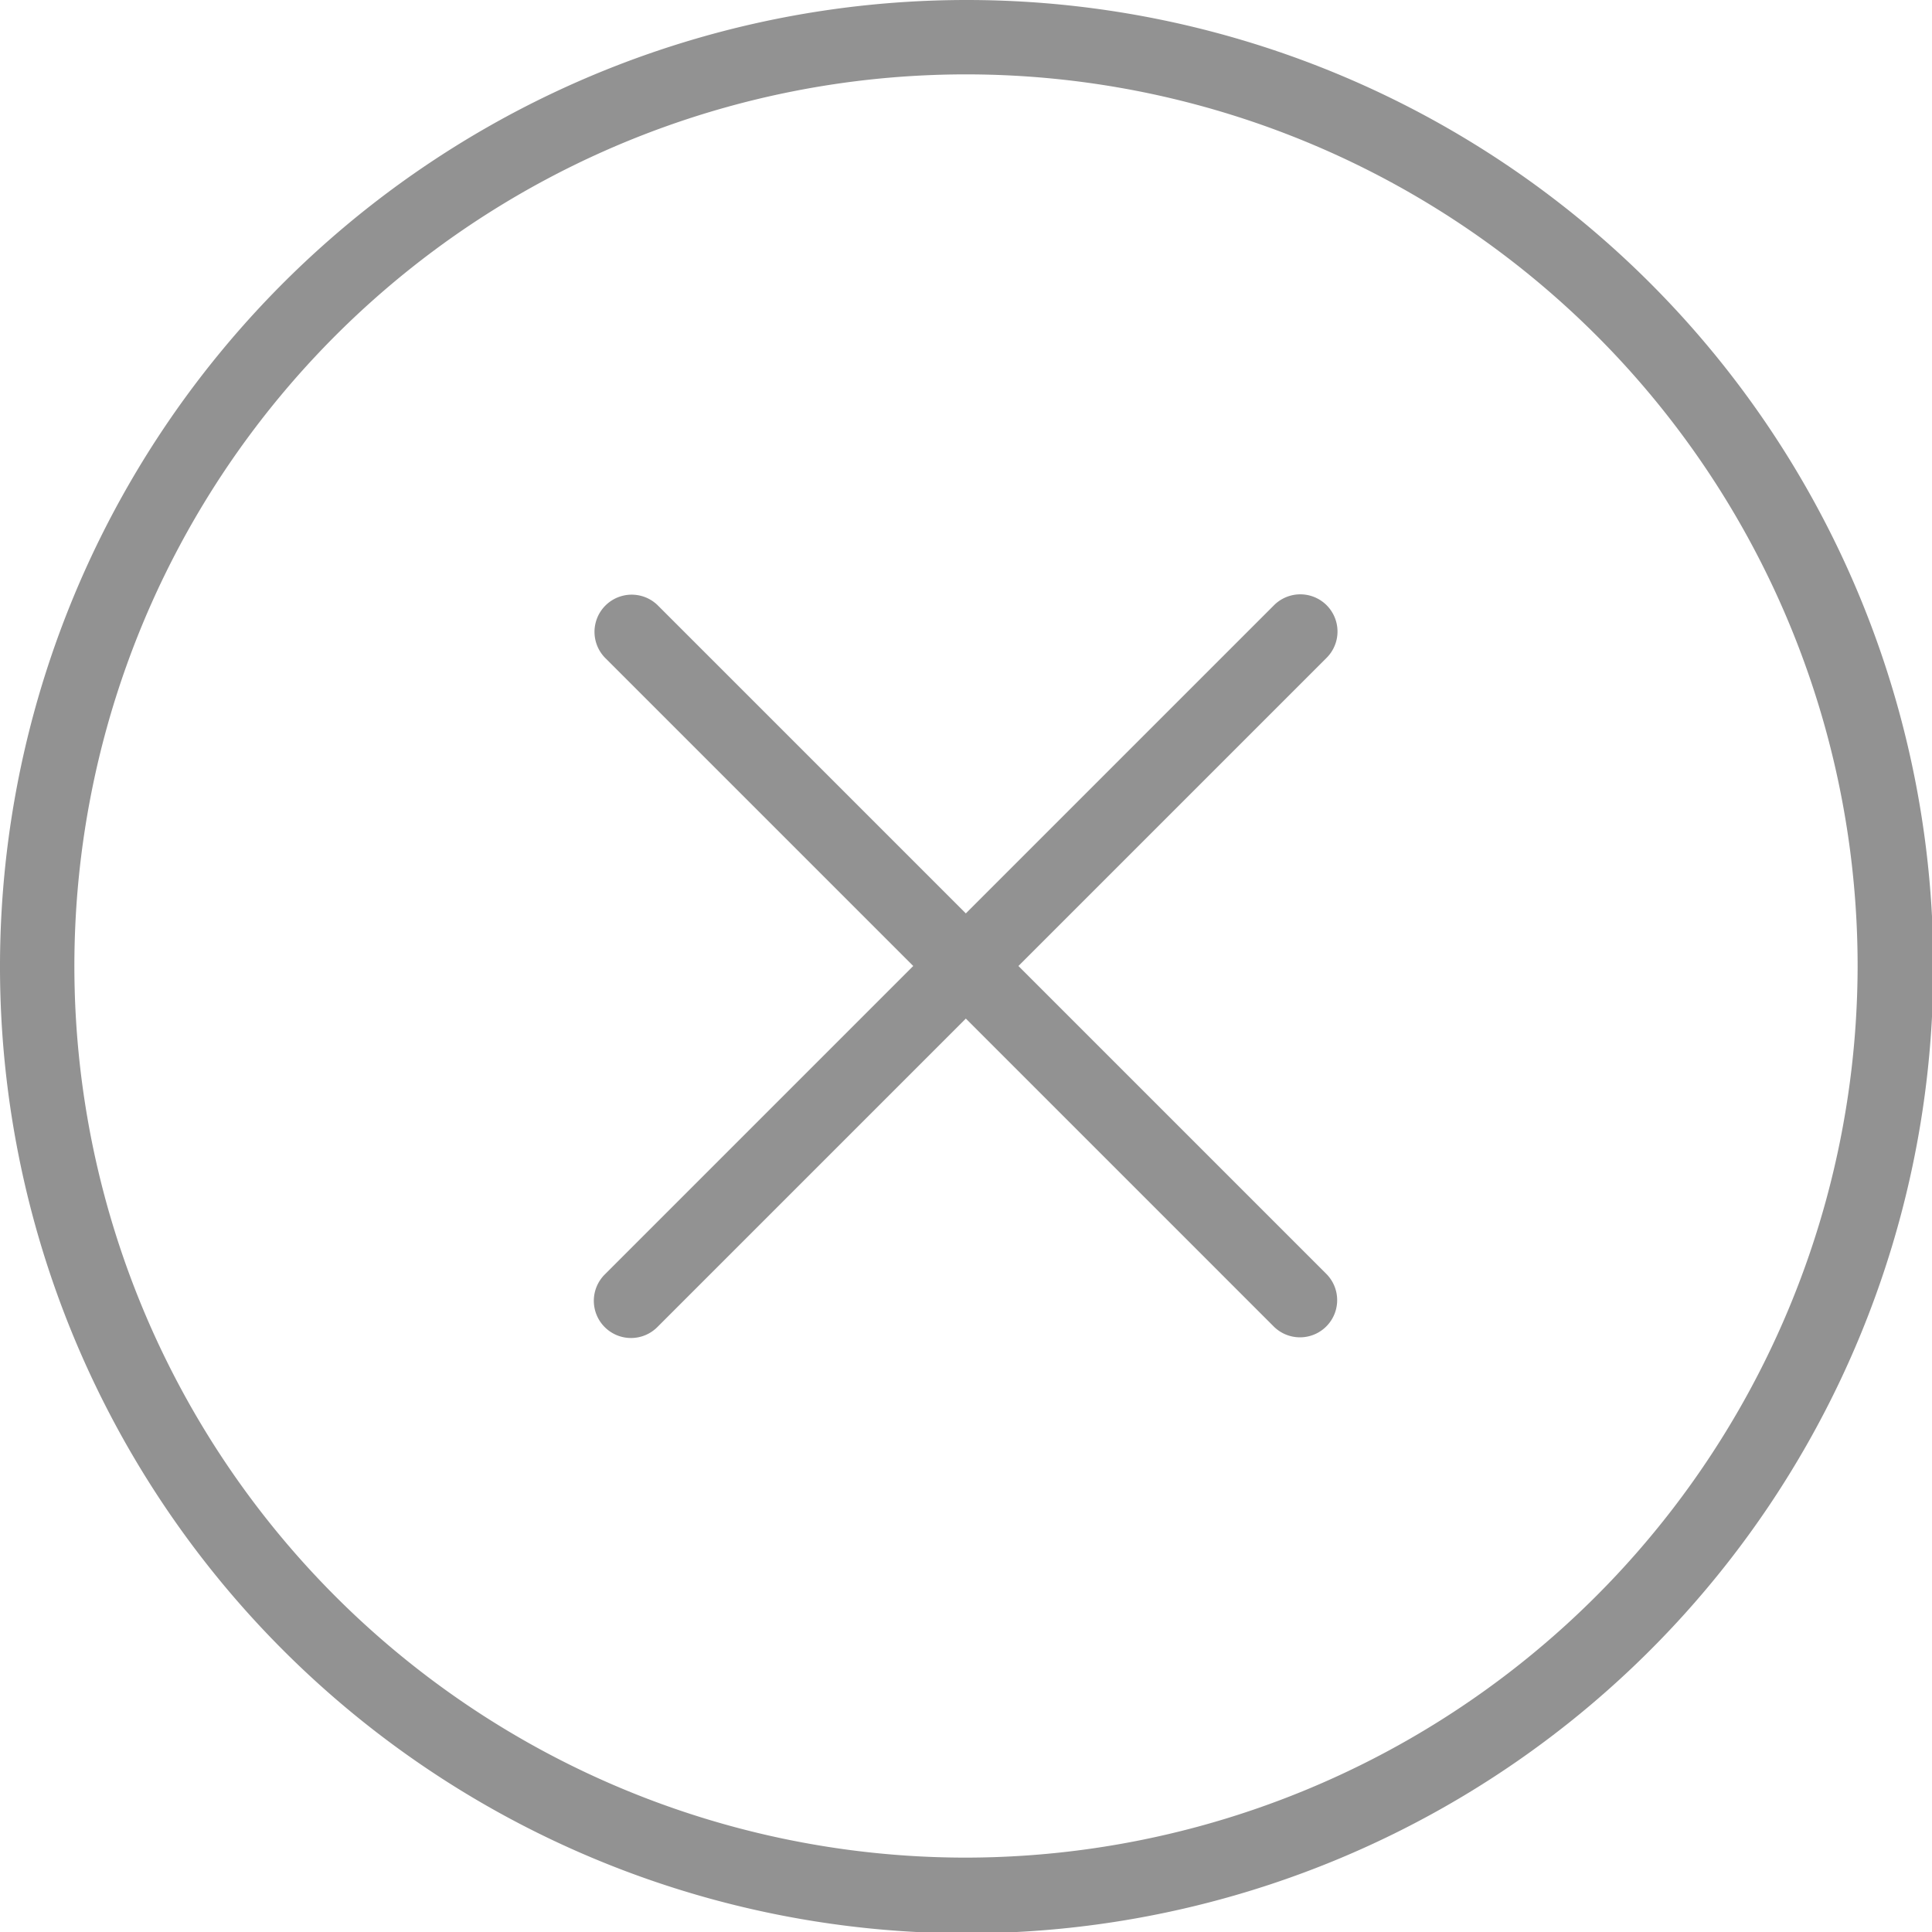<svg id="close" xmlns="http://www.w3.org/2000/svg" width="11.792" height="11.792" viewBox="0 0 11.792 11.792">
  <path id="Path_58" data-name="Path 58" d="M5.9,0a5.9,5.9,0,1,0,5.9,5.9A5.9,5.9,0,0,0,5.9,0Zm0,11.338A5.442,5.442,0,1,1,11.338,5.9,5.449,5.449,0,0,1,5.9,11.338Z" fill="#929292"/>
  <path id="Path_59" data-name="Path 59" d="M20.469,16.066a.227.227,0,0,0-.321,0l-1.881,1.881-1.881-1.881a.227.227,0,0,0-.321.321l1.881,1.881-1.881,1.881a.227.227,0,1,0,.321.321l1.881-1.881,1.881,1.881a.227.227,0,0,0,.321-.321l-1.881-1.881,1.881-1.881A.227.227,0,0,0,20.469,16.066Z" transform="translate(-12.372 -12.372)" fill="#929292"/>
</svg>
